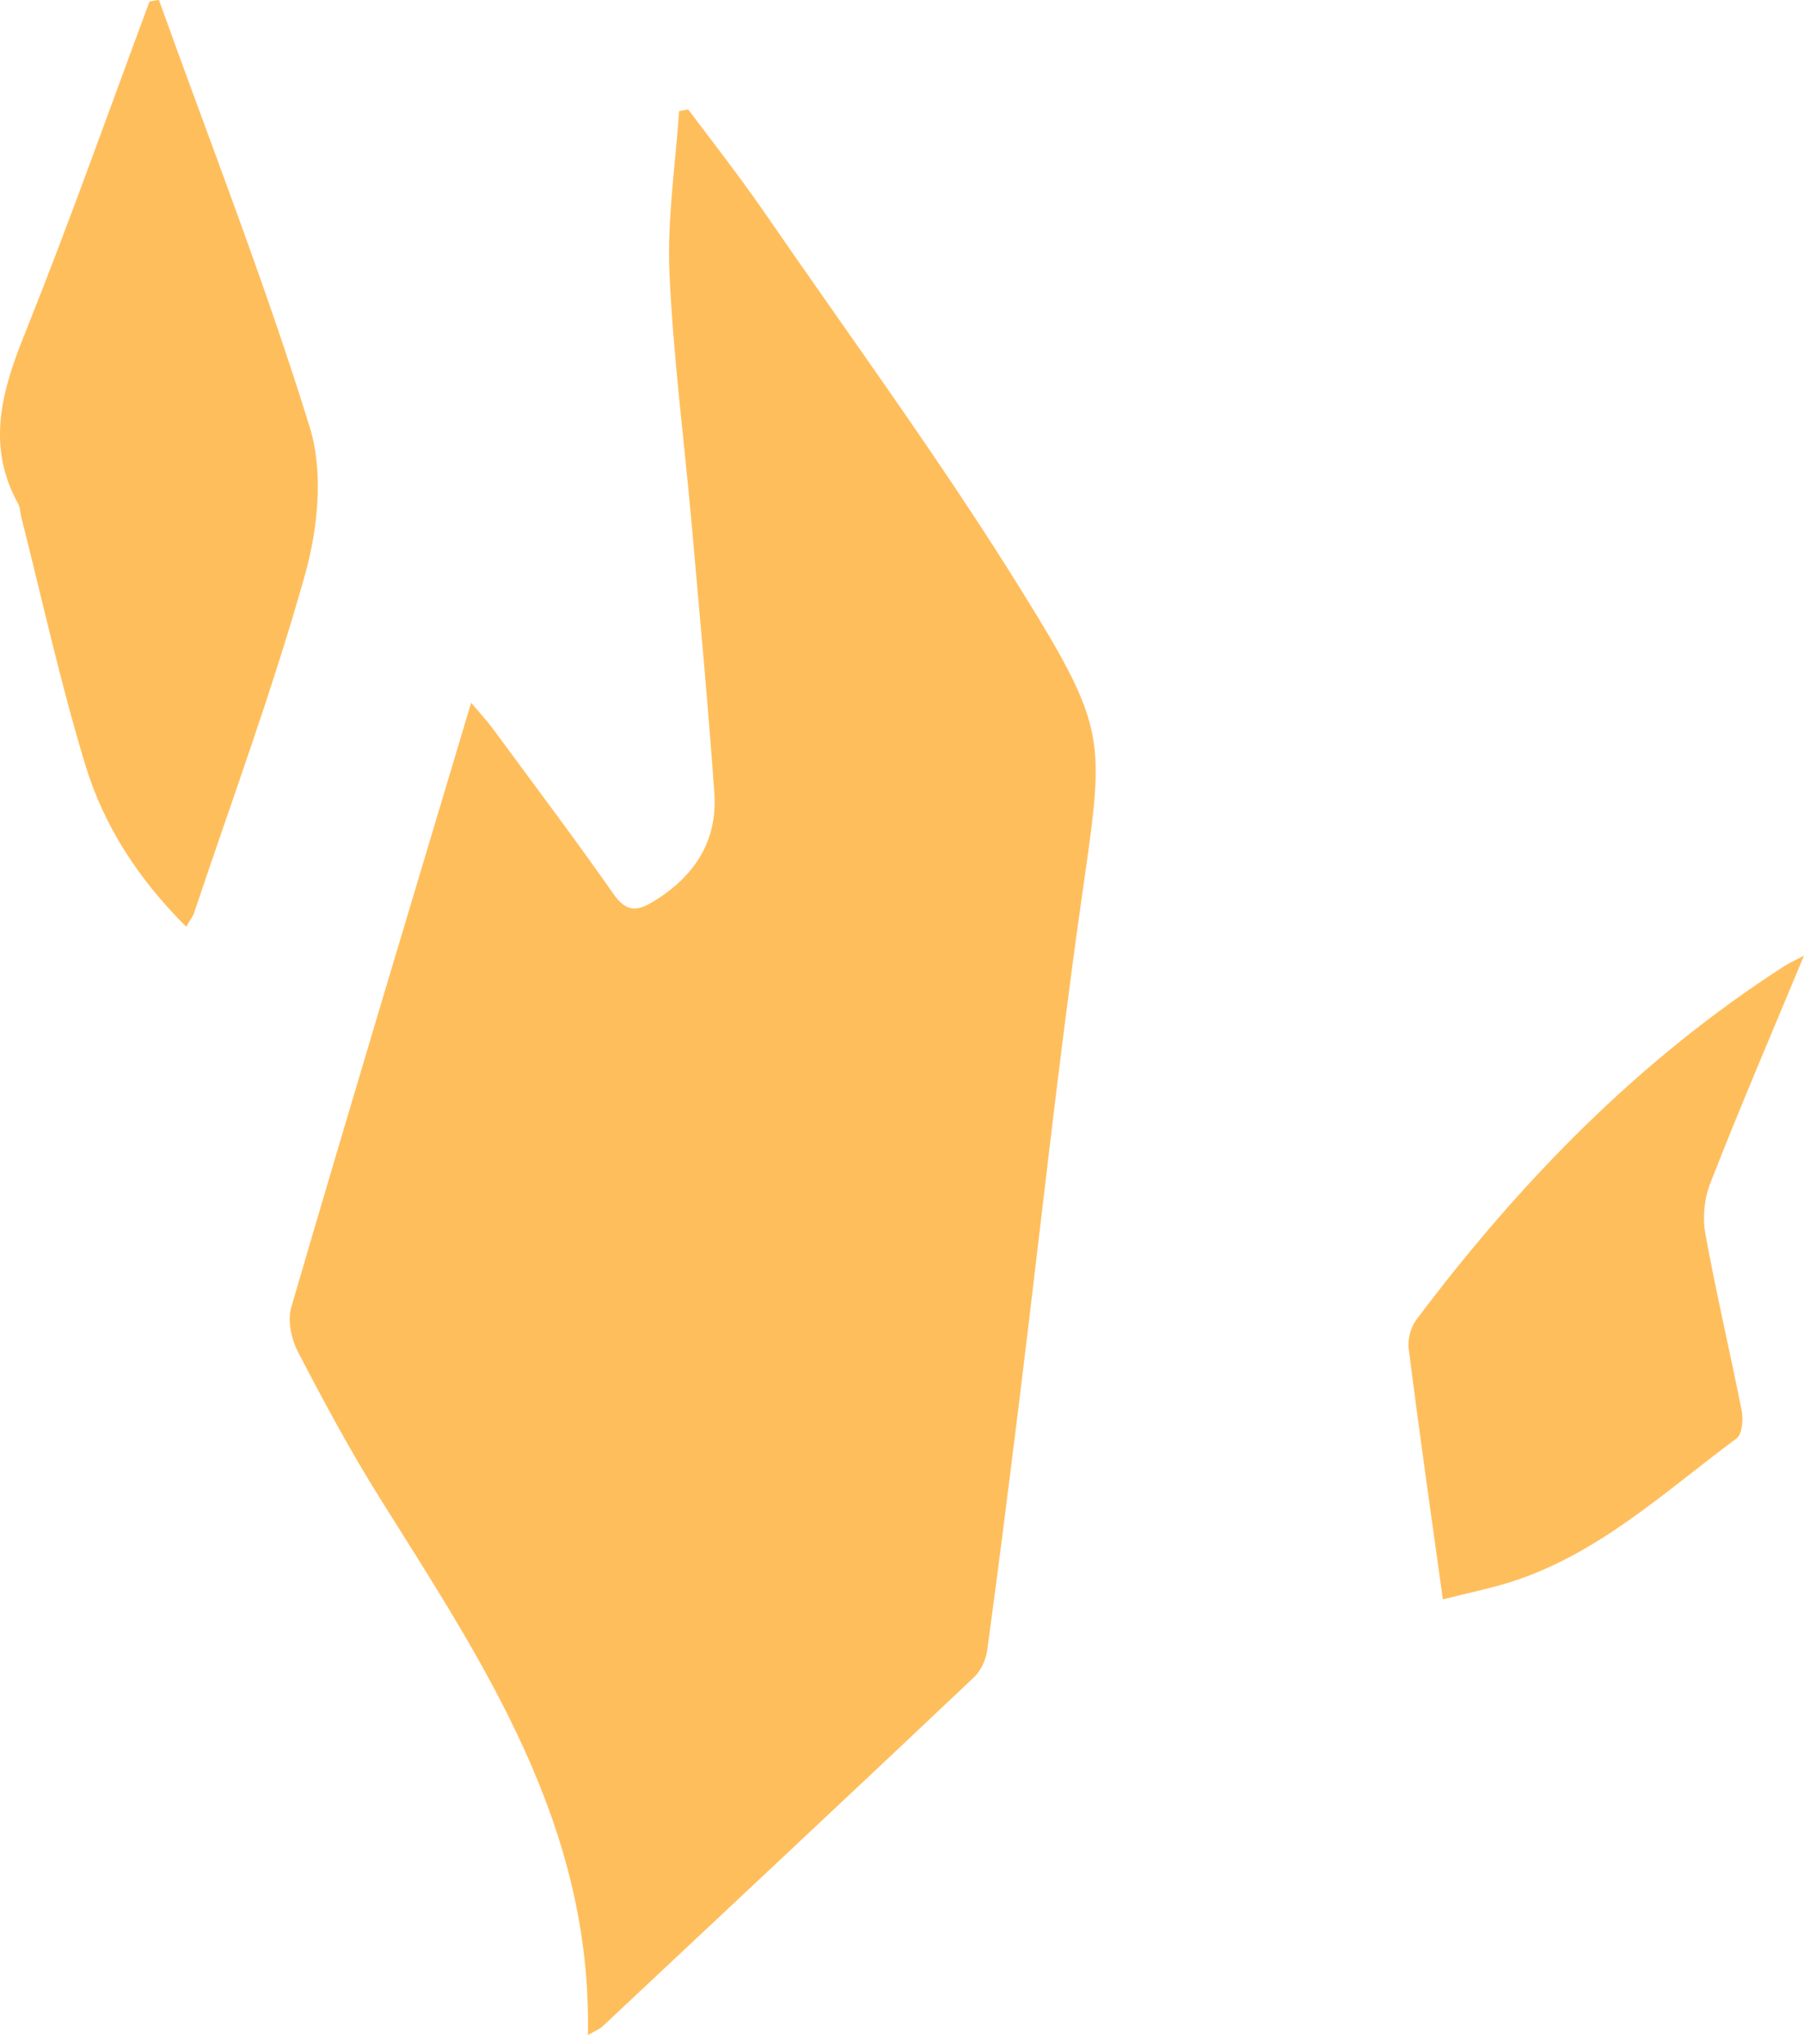 <svg xmlns="http://www.w3.org/2000/svg" width="30" height="34" viewBox="0 0 30 34" fill="none">
    <path d="M9.776 33.848C9.849 30.337 8.028 27.649 6.316 24.915C5.826 24.133 5.388 23.319 4.96 22.494C4.845 22.275 4.777 21.962 4.845 21.738C5.815 18.414 6.817 15.095 7.835 11.688C7.981 11.86 8.09 11.98 8.19 12.111C8.863 13.029 9.551 13.937 10.204 14.871C10.412 15.168 10.59 15.163 10.861 14.996C11.545 14.584 11.936 13.989 11.879 13.191C11.774 11.698 11.633 10.211 11.503 8.724C11.378 7.326 11.195 5.927 11.132 4.529C11.096 3.637 11.232 2.739 11.294 1.847C11.346 1.837 11.393 1.831 11.445 1.821C11.858 2.369 12.28 2.912 12.672 3.475C14.133 5.599 15.662 7.681 17.018 9.872C18.458 12.199 18.359 12.314 17.978 15.007C17.582 17.803 17.284 20.616 16.935 23.423C16.768 24.764 16.601 26.105 16.418 27.441C16.397 27.602 16.314 27.785 16.199 27.895C14.143 29.841 12.077 31.771 10.016 33.707C9.984 33.739 9.932 33.76 9.776 33.848Z" fill="#FFBE5C"/>
    <path d="M2.643 0C3.493 2.369 4.412 4.712 5.153 7.112C5.382 7.858 5.288 8.792 5.069 9.57C4.537 11.464 3.853 13.316 3.227 15.184C3.206 15.247 3.159 15.304 3.097 15.414C2.309 14.631 1.725 13.739 1.417 12.716C1.004 11.359 0.702 9.971 0.352 8.594C0.337 8.526 0.337 8.448 0.305 8.385C-0.243 7.399 0.039 6.47 0.431 5.505C1.156 3.694 1.808 1.852 2.486 0.026C2.533 0.016 2.586 0.005 2.643 0Z" fill="#FFBE5C"/>
    <path d="M23.994 26.601C23.791 25.14 23.598 23.788 23.426 22.431C23.405 22.275 23.462 22.072 23.556 21.946C25.278 19.656 27.25 17.626 29.677 16.066C29.744 16.024 29.823 15.988 30 15.894C29.447 17.224 28.925 18.44 28.445 19.671C28.341 19.932 28.31 20.256 28.362 20.532C28.539 21.508 28.769 22.479 28.962 23.454C28.993 23.605 28.972 23.856 28.878 23.924C27.683 24.811 26.582 25.849 25.116 26.314C24.767 26.423 24.407 26.496 23.994 26.601Z" fill="#FFBE5C"/>
</svg>